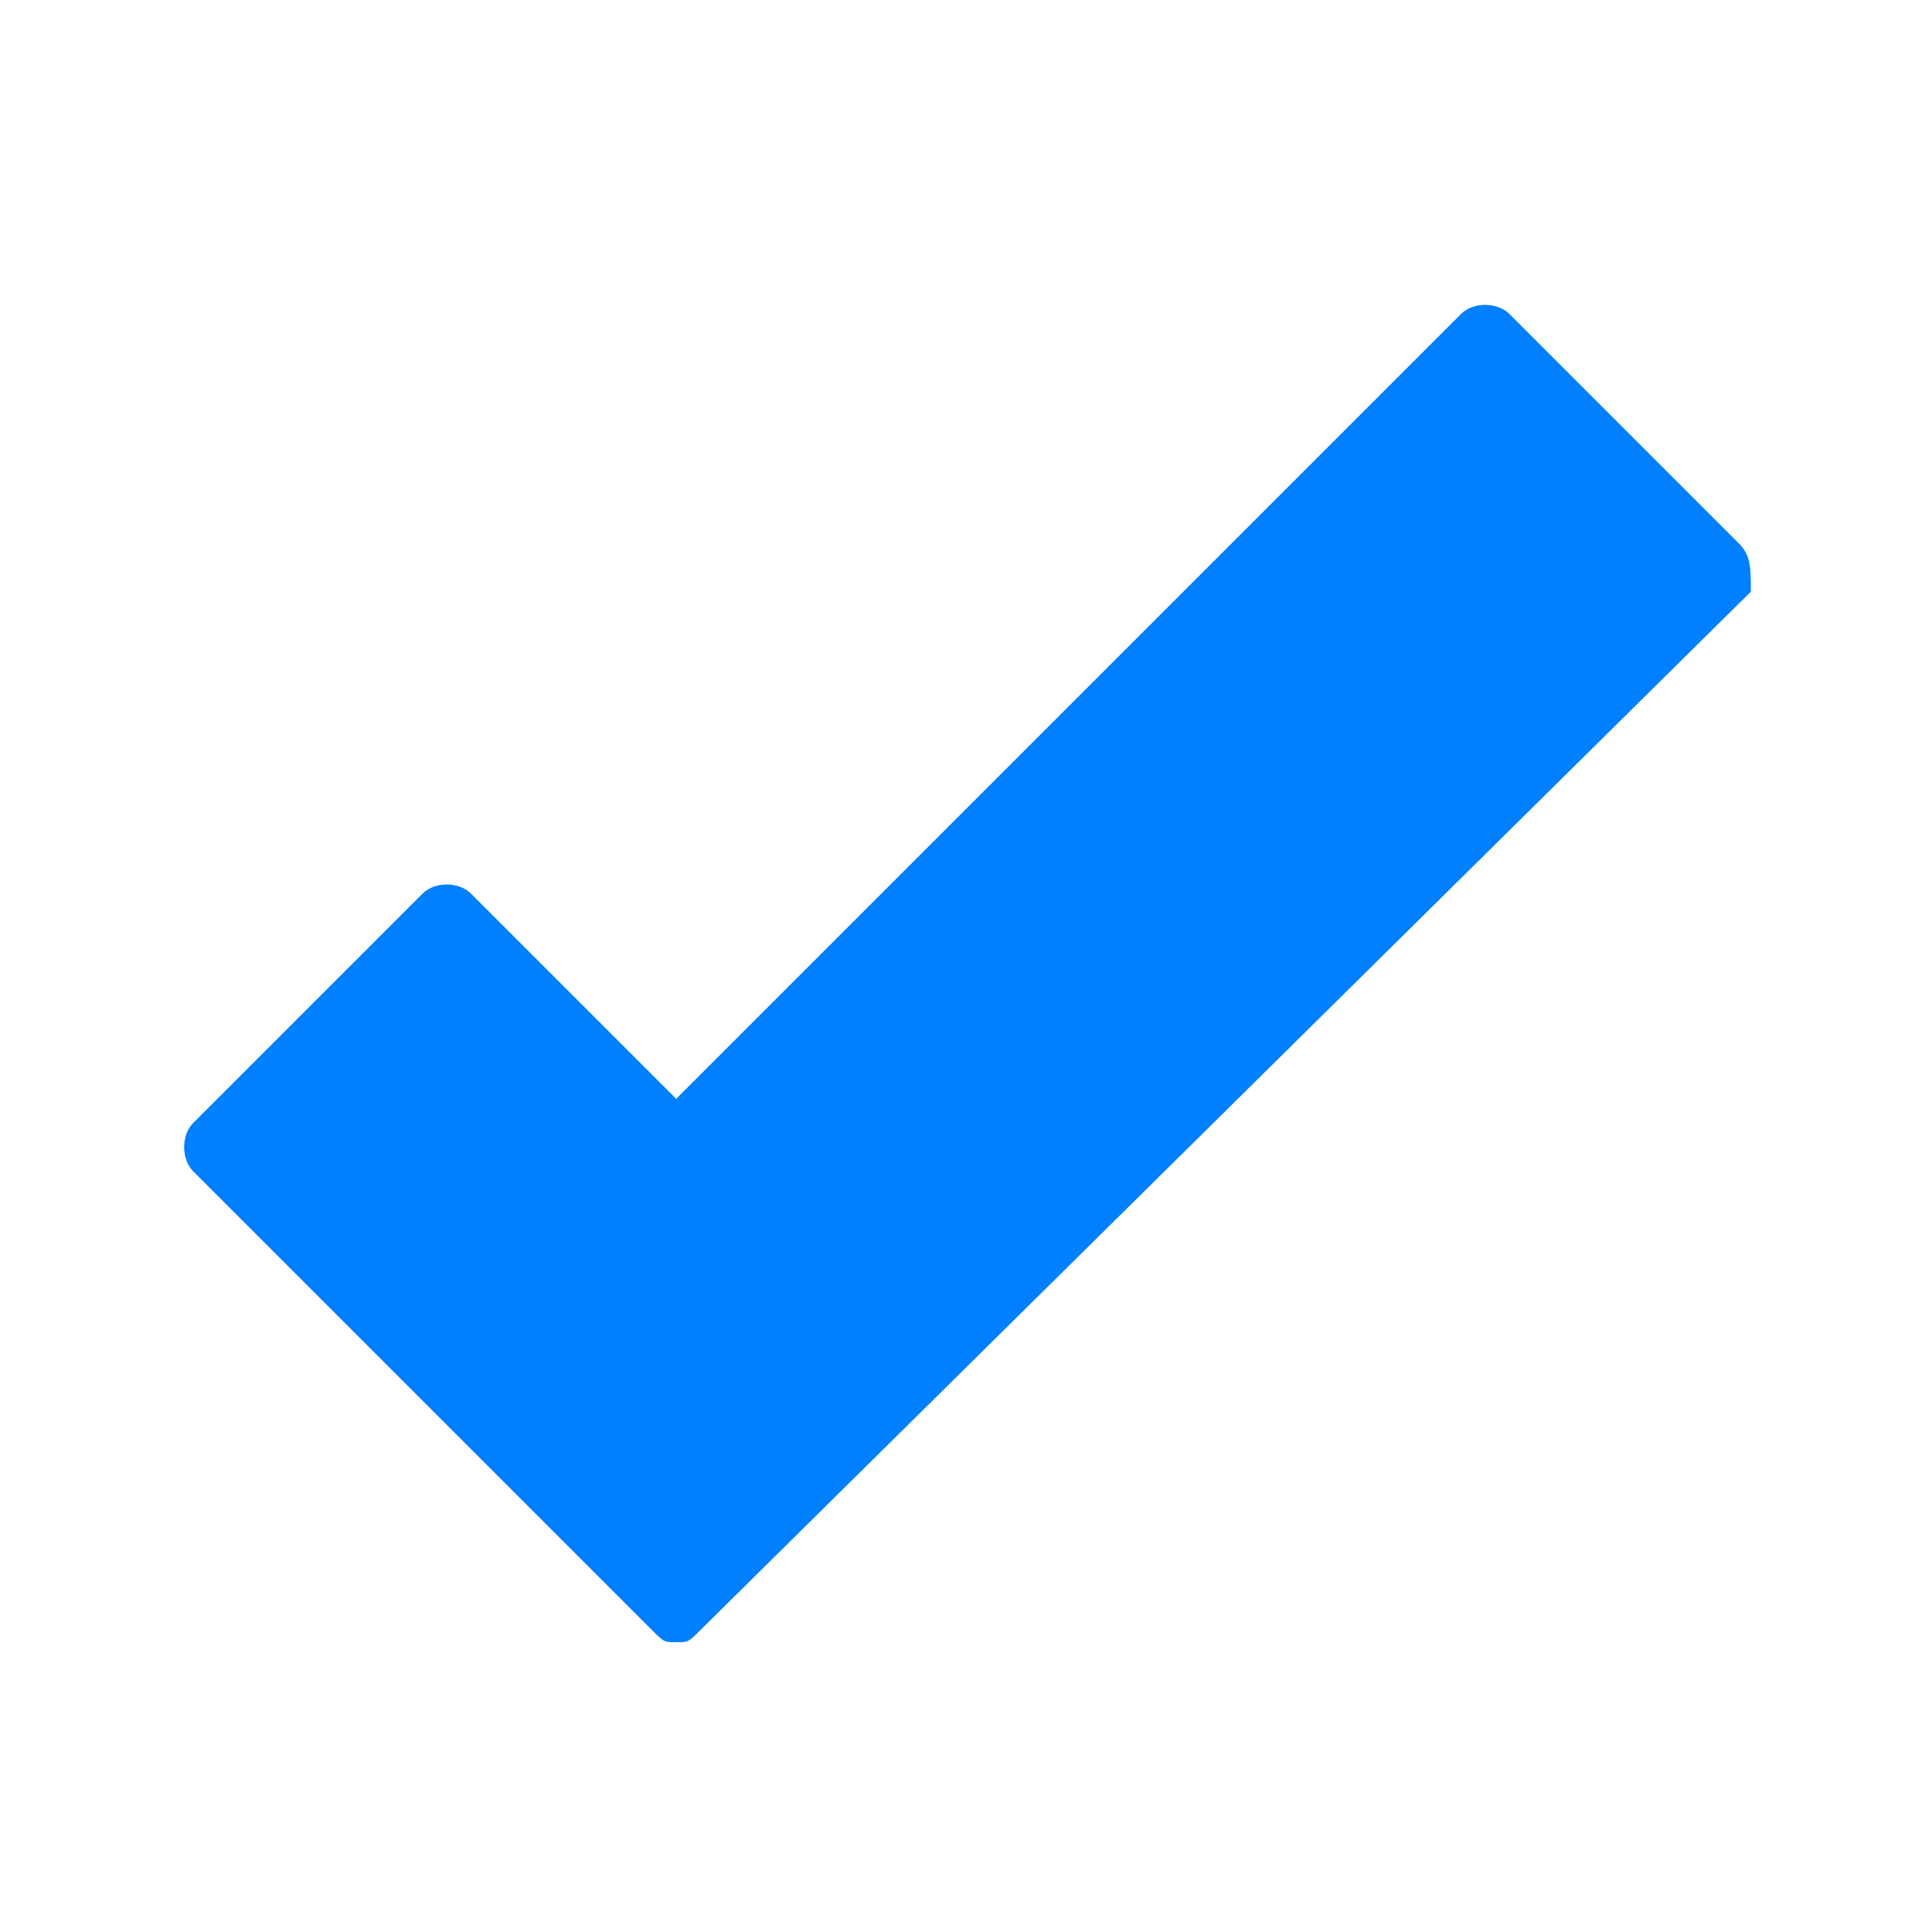 <svg xmlns="http://www.w3.org/2000/svg" viewBox="0 0 16 16"><path fill="#007FFF" d="M14.4 4.5l-1.9-1.9c-.1-.1-.3-.1-.4 0L5.6 9.1 3.9 7.4c-.1-.1-.3-.1-.4 0L1.6 9.3c-.1.1-.1.3 0 .4l3.8 3.8c.1.1.1.1.2.1s.1 0 .2-.1l8.7-8.6c0-.2 0-.3-.1-.4z"/></svg>
